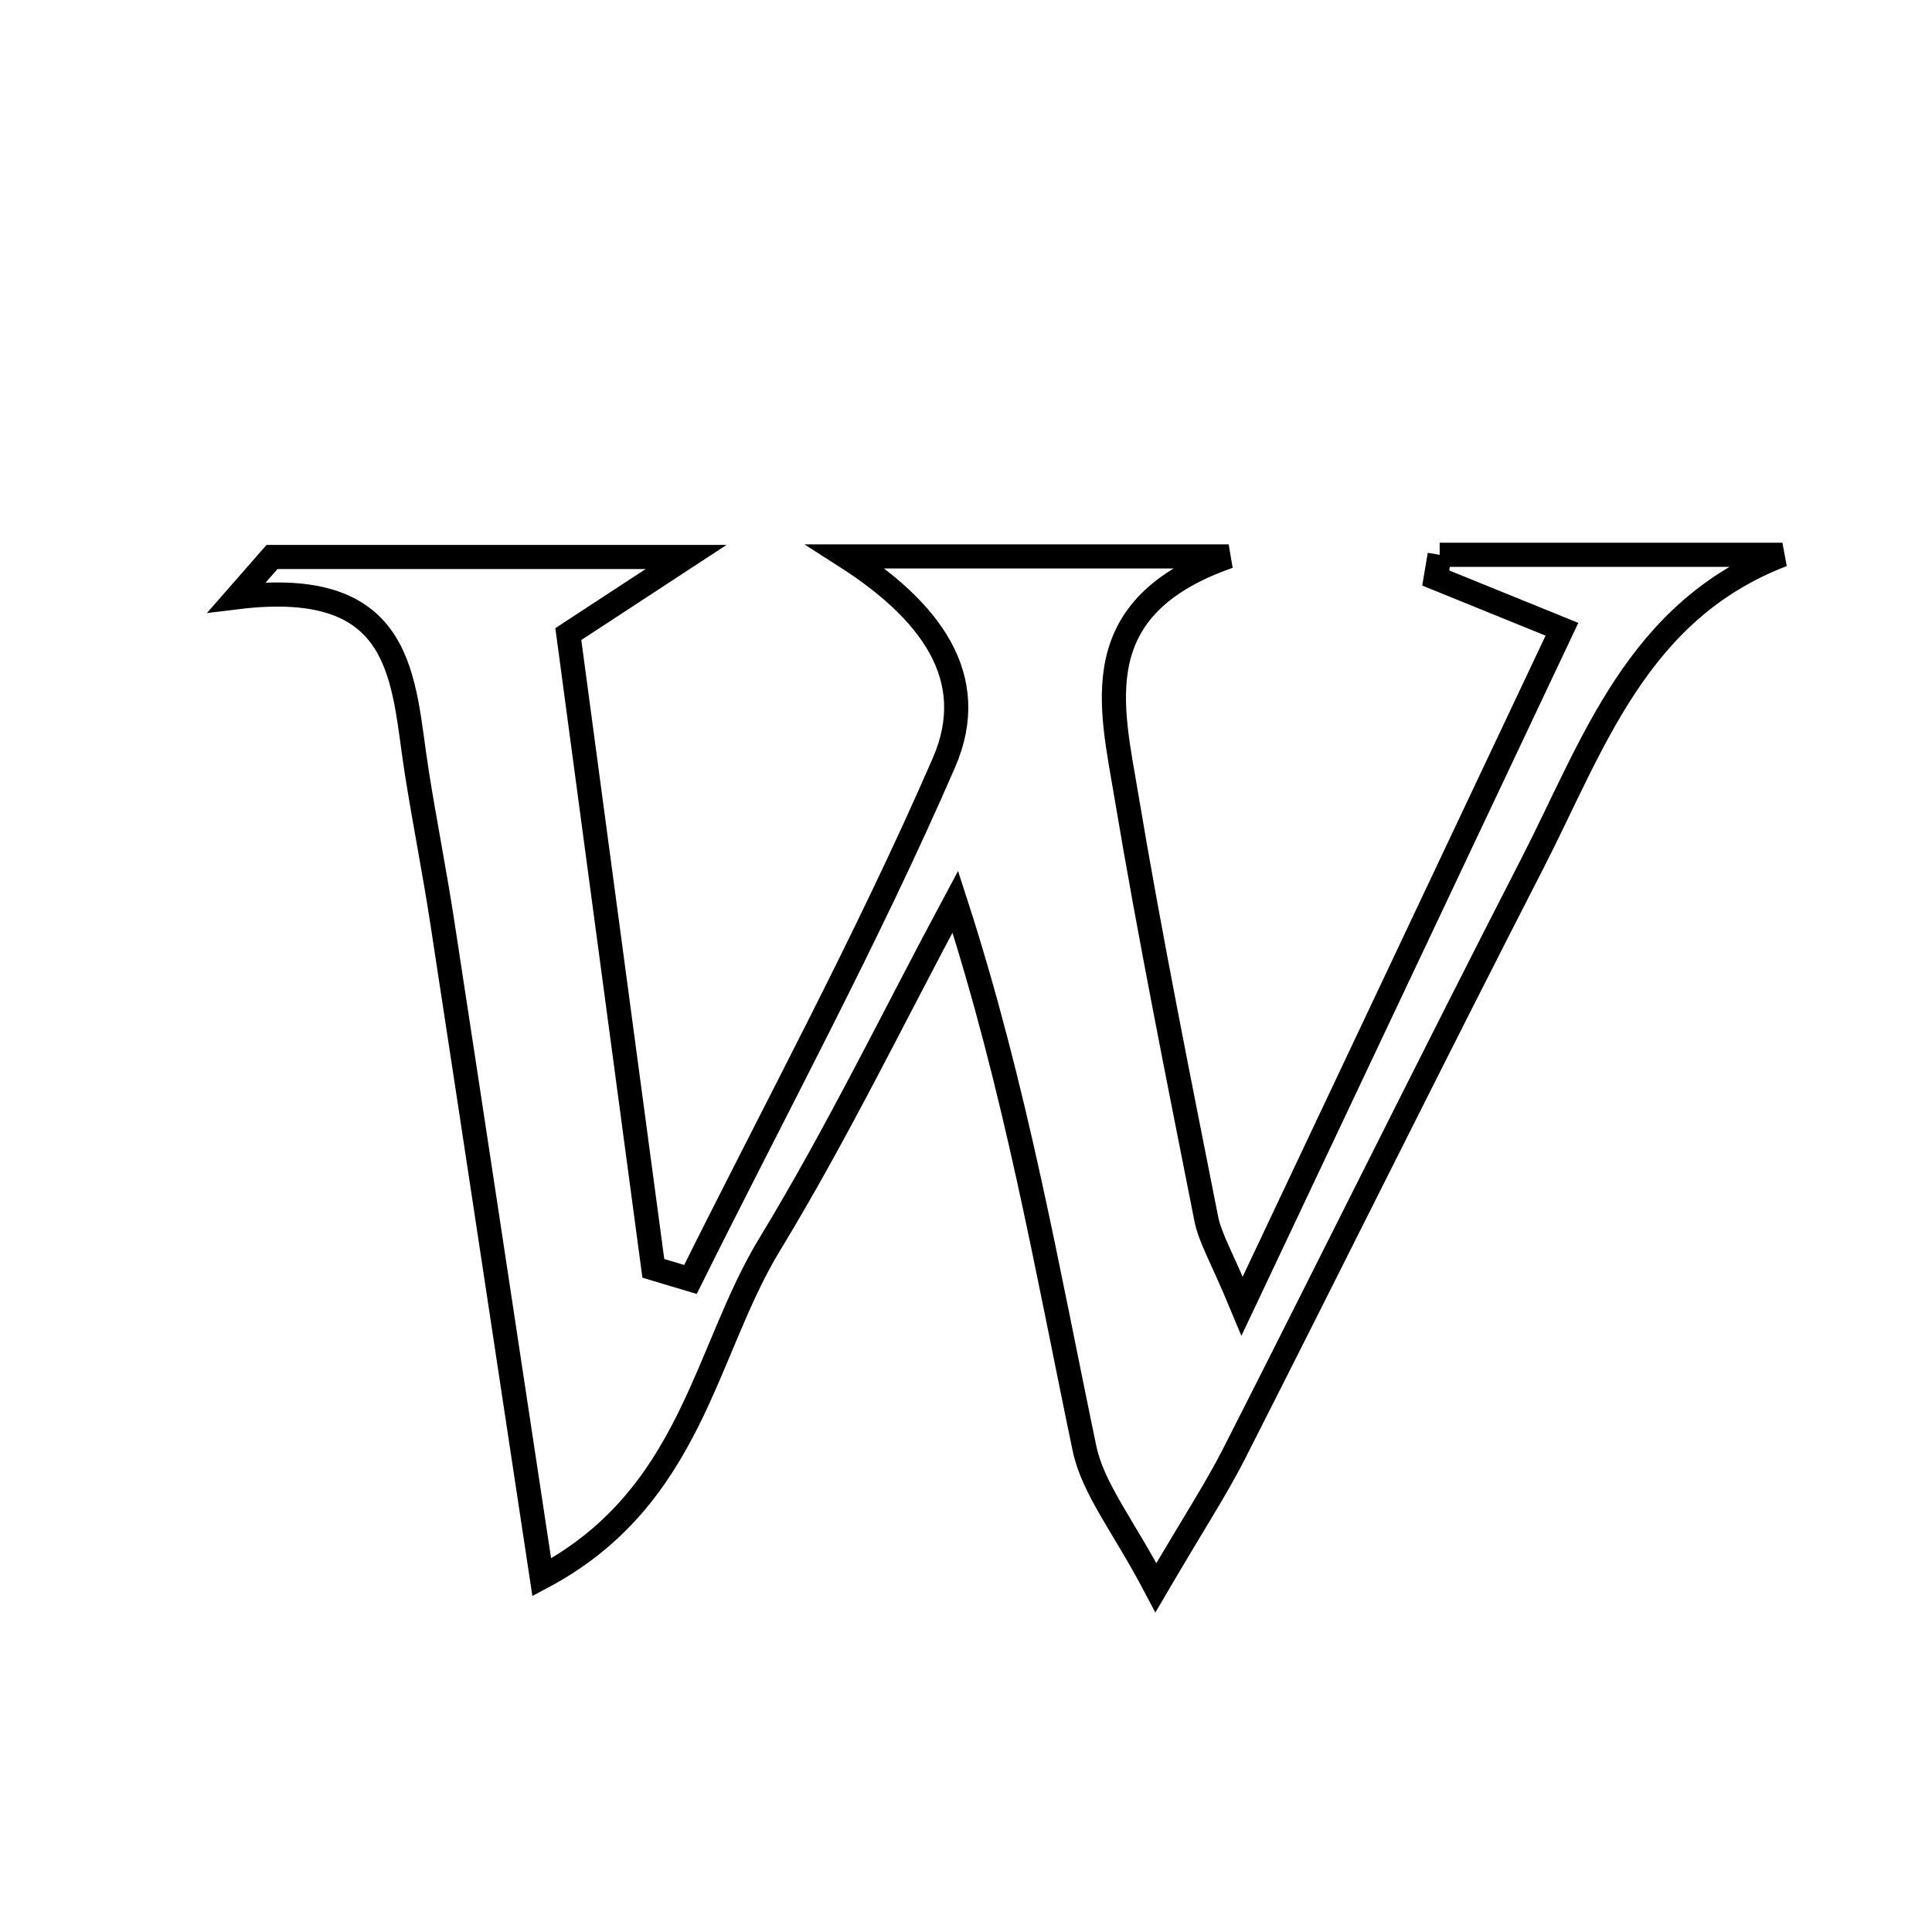 <svg xmlns="http://www.w3.org/2000/svg" viewBox="0.0 0.0 24.0 24.0" height="200px" width="200px"><path fill="none" stroke="black" stroke-width=".3" stroke-opacity="1.0"  filling="0" d="M17.884 6.892 C19.303 6.892 20.723 6.892 22.142 6.892 C20.336 7.584 19.793 9.251 19.036 10.725 C17.786 13.16 16.573 15.613 15.333 18.053 C15.109 18.494 14.836 18.909 14.359 19.723 C13.954 18.952 13.578 18.498 13.471 17.989 C13.008 15.77 12.623 13.536 11.867 11.201 C11.104 12.624 10.398 14.082 9.56 15.46 C8.748 16.793 8.594 18.605 6.73 19.594 C6.293 16.709 5.898 14.087 5.496 11.467 C5.4 10.838 5.275 10.213 5.176 9.585 C4.998 8.452 5.05 7.16 2.941 7.419 C3.087 7.252 3.233 7.085 3.379 6.919 C4.989 6.919 6.598 6.919 8.523 6.919 C7.923 7.312 7.541 7.562 7.06 7.877 C7.412 10.5 7.764 13.128 8.116 15.756 C8.27 15.802 8.424 15.848 8.577 15.894 C9.638 13.759 10.778 11.658 11.726 9.474 C12.191 8.405 11.539 7.574 10.505 6.912 C11.962 6.912 13.419 6.912 15.263 6.912 C13.466 7.54 13.804 8.758 13.992 9.886 C14.286 11.642 14.639 13.389 14.984 15.137 C15.033 15.384 15.176 15.613 15.43 16.225 C16.852 13.216 18.094 10.587 19.403 7.817 C18.772 7.561 18.303 7.37 17.835 7.18 C17.851 7.084 17.868 6.988 17.884 6.892"></path></svg>